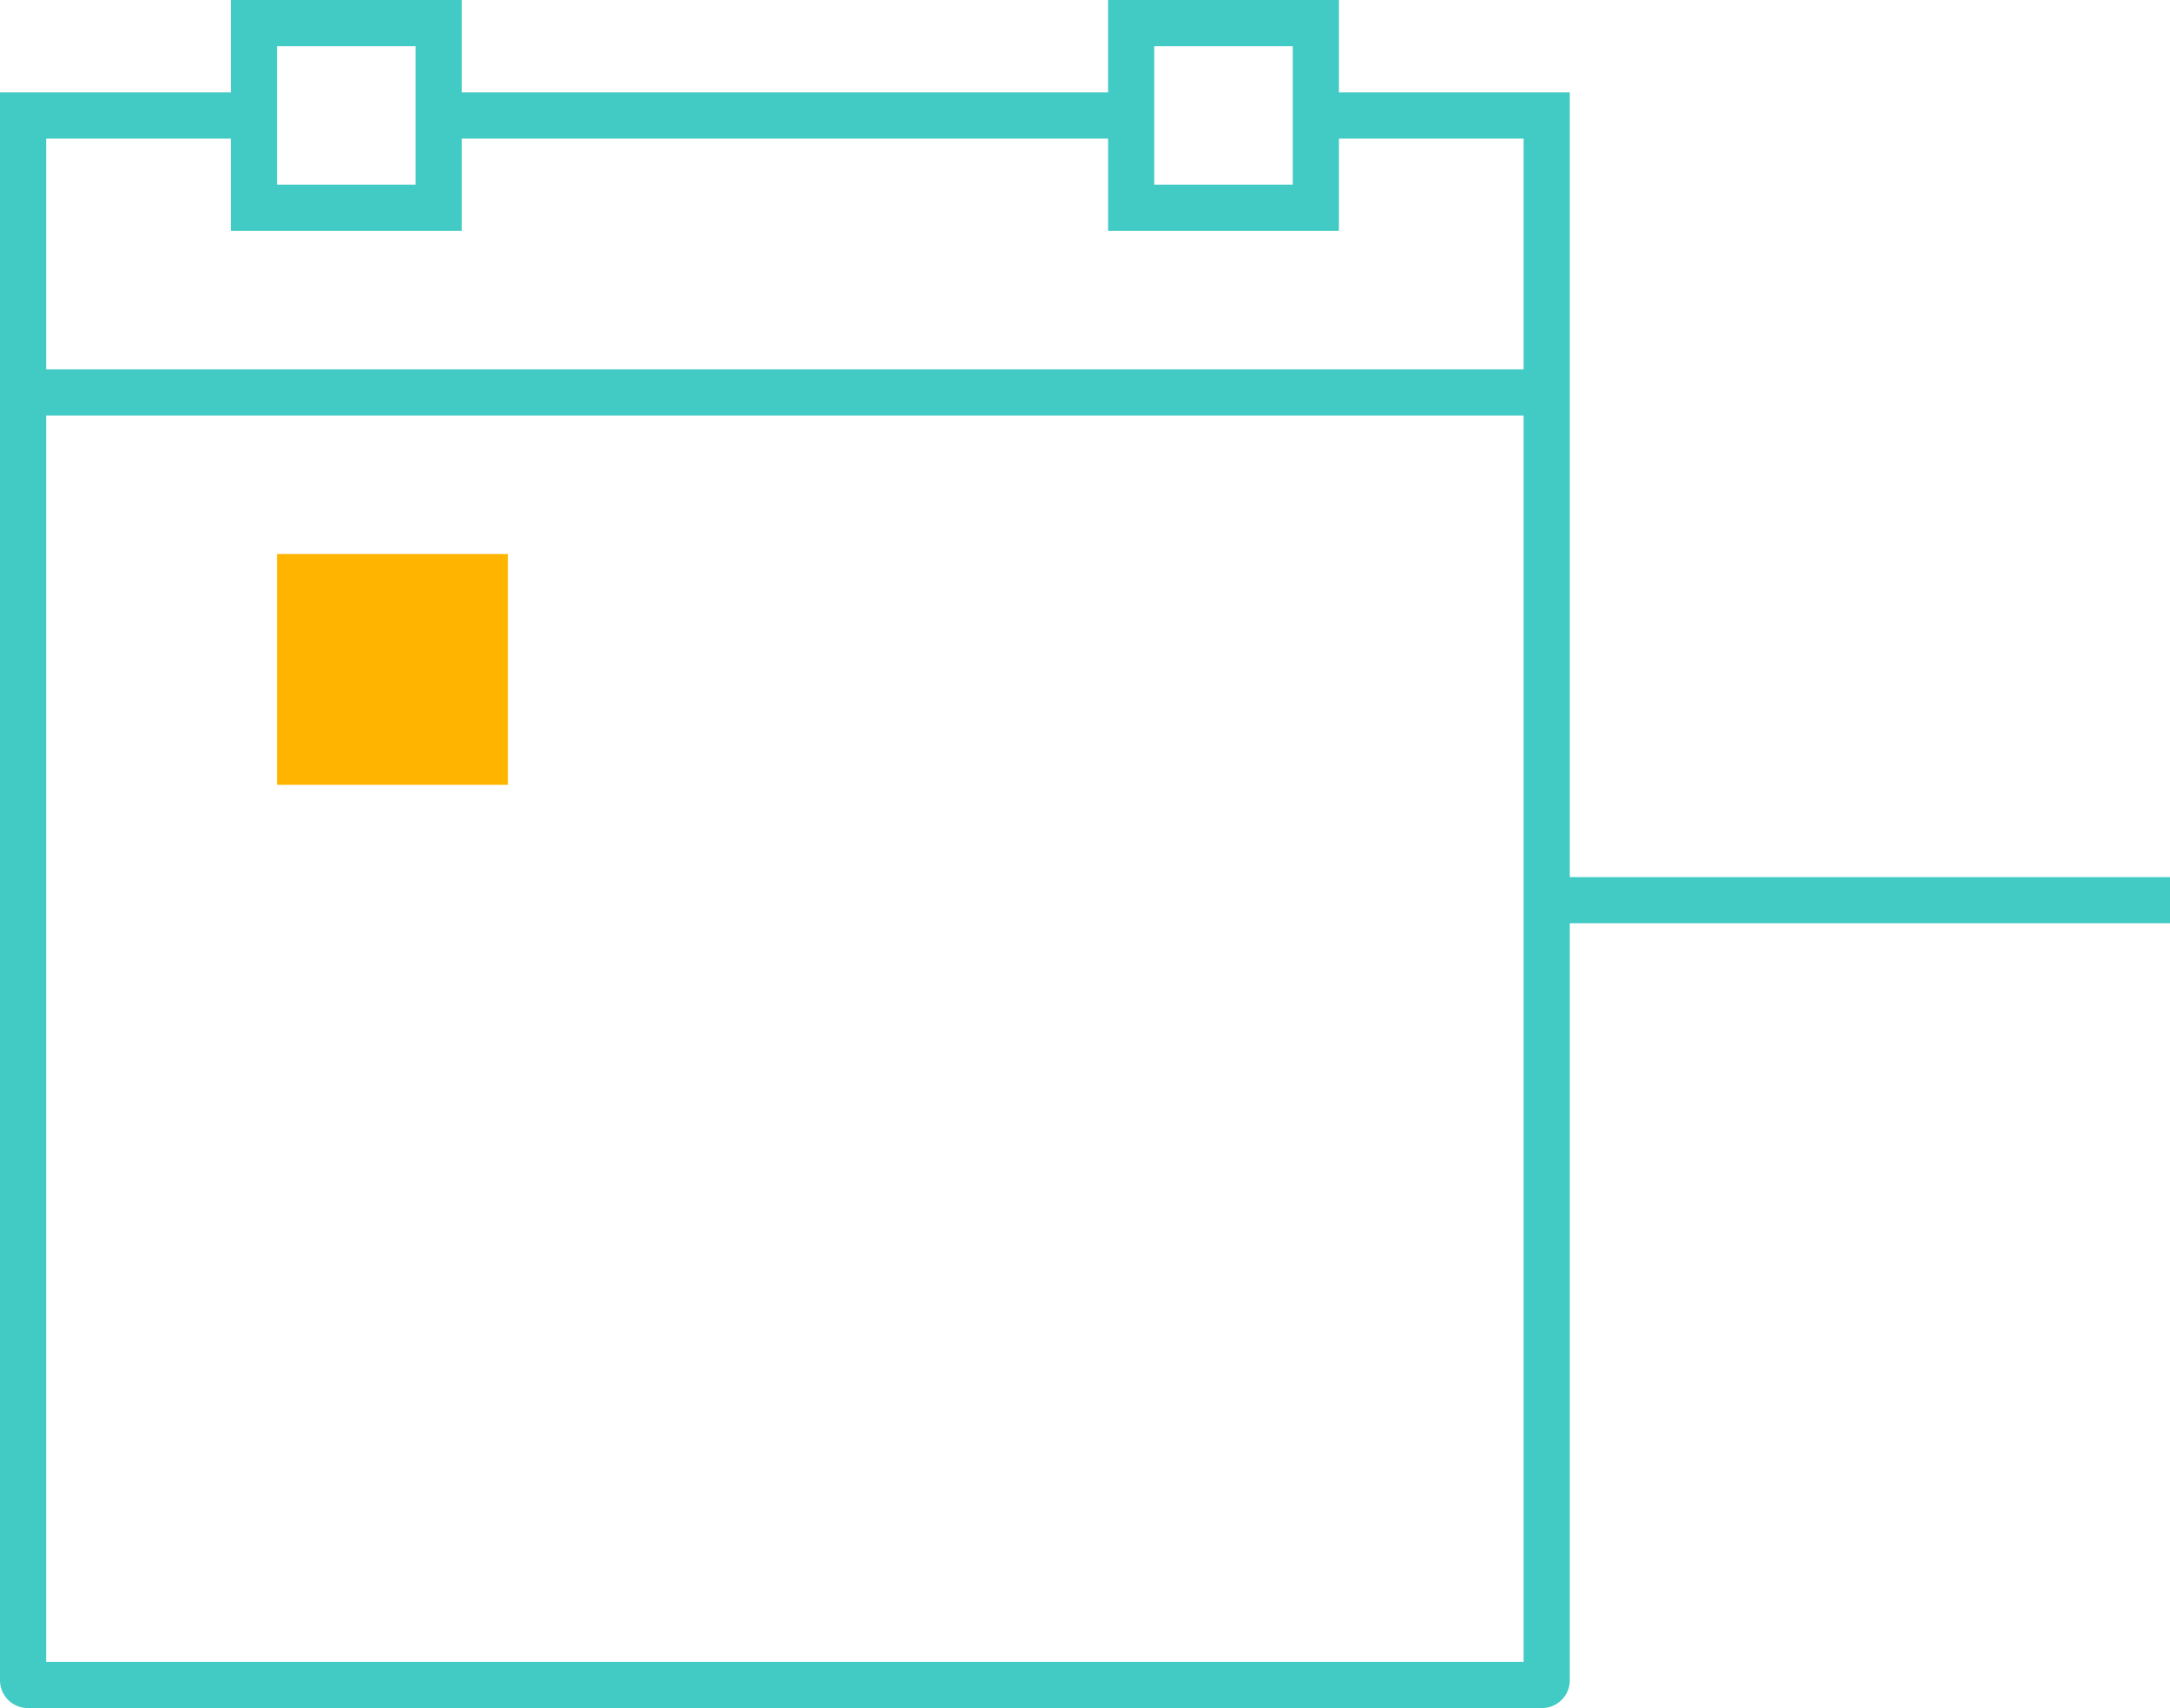 <svg xmlns="http://www.w3.org/2000/svg" width="47" height="37" viewBox="0 0 47 37"><g><g><path fill="#42cac4" d="M34 2v17h13v1H34v16.4c0 .331-.271.6-.607.6H.607A.603.603 0 0 1 0 36.4V2h5V0h5v2h14V0h5v2zm-9 2h3V1h-3zM6 4h3V1H6zM1 8h32V3h-4v2h-5V3H10v2H5V3H1zm32 28V9H1v27z"/></g><g><path fill="#ffb400" d="M6 12h5v5H6z"/></g></g></svg>